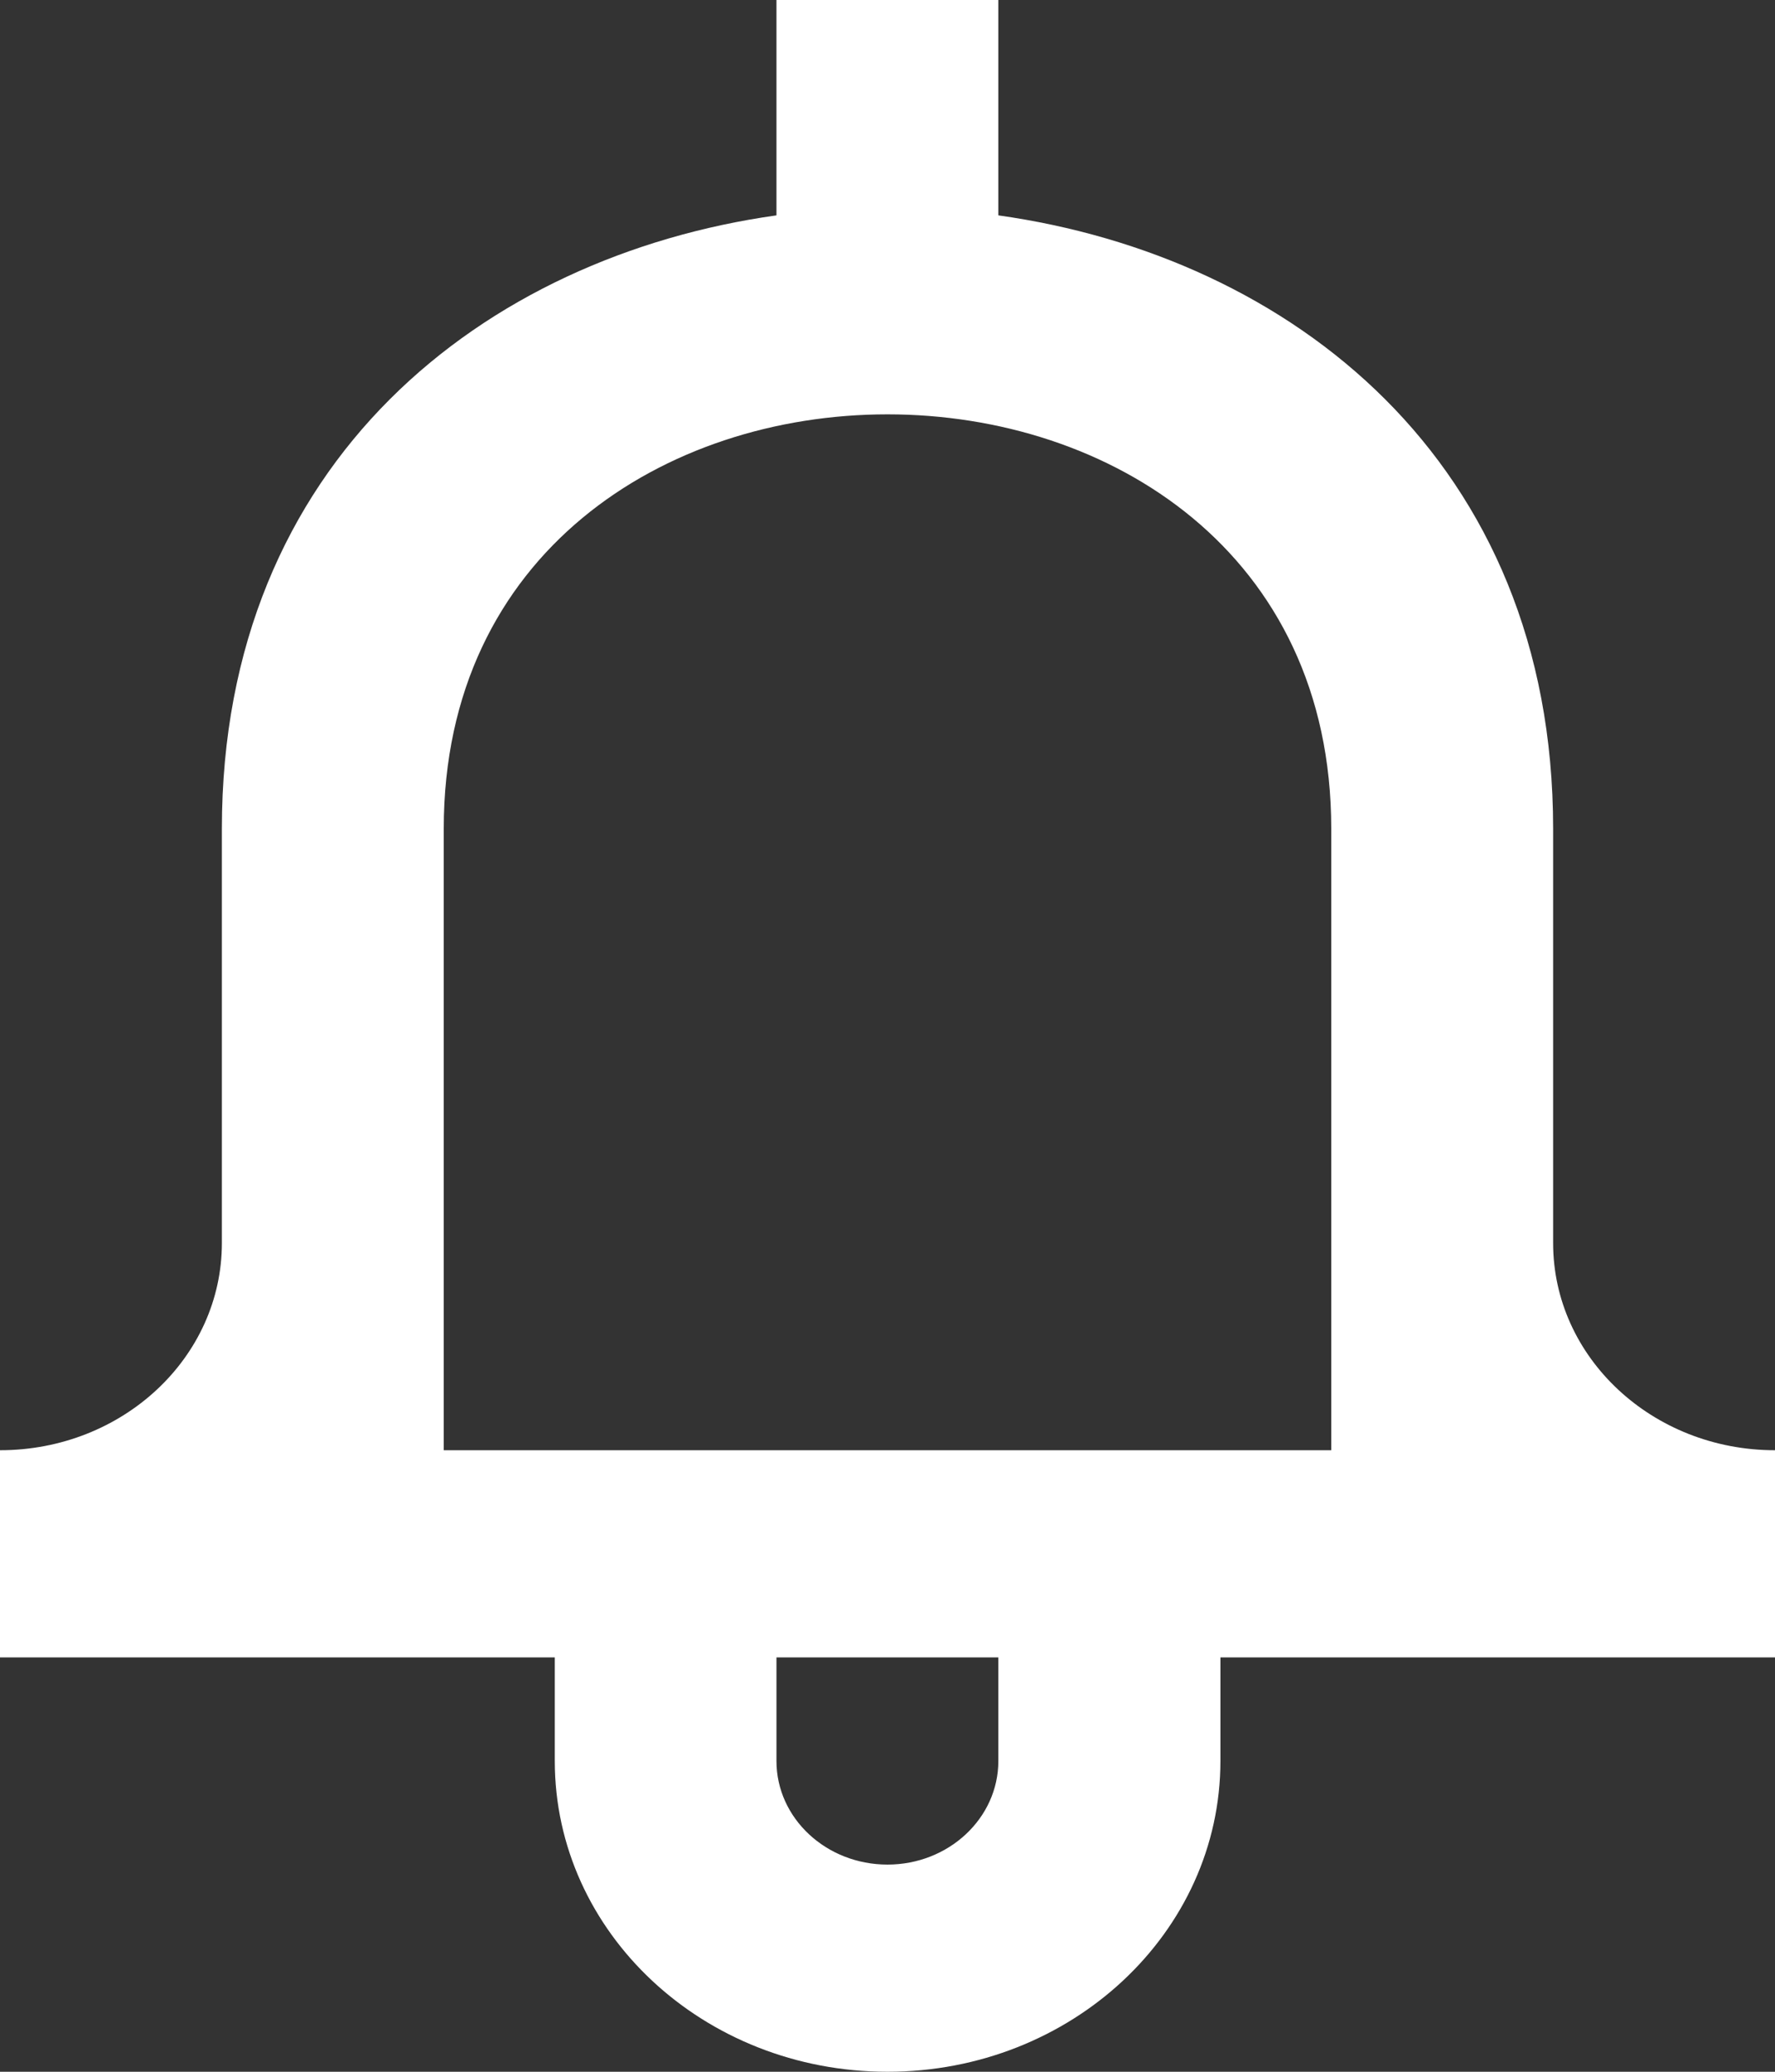 <svg width="18" height="21" viewBox="0 0 18 21" fill="none" xmlns="http://www.w3.org/2000/svg">
<rect x="0" y="0" width="18" height="21" fill="#333333" stroke="none"/>
<g clip-path="url(#clip0_10_769)">
<path fill-rule="evenodd" clip-rule="evenodd" d="M13.5 14.7H4.5V8.4C4.5 5.601 6.75 4.2 8.999 4.2H9.001C11.25 4.2 13.5 5.601 13.5 8.4V14.7ZM10.124 17.85C10.124 18.43 9.62 18.9 9 18.9C8.378 18.9 7.874 18.43 7.874 17.85V16.8H10.124V17.85ZM15.75 12.6V8.4C15.75 4.669 13.086 2.599 10.124 2.183V0H7.874V2.183C4.914 2.599 2.25 4.669 2.25 8.4V12.6C2.25 13.76 1.244 14.7 0 14.7V16.8H5.626V17.85C5.626 19.59 7.135 21 9 21C10.864 21 12.376 19.59 12.376 17.85V16.8H18V14.7C16.757 14.7 15.75 13.76 15.75 12.6Z" fill="white"/>
</g>
<defs>
<clipPath id="clip0_10_769">
<rect width="18" height="21" fill="white"/>
</clipPath>
</defs>
</svg>
